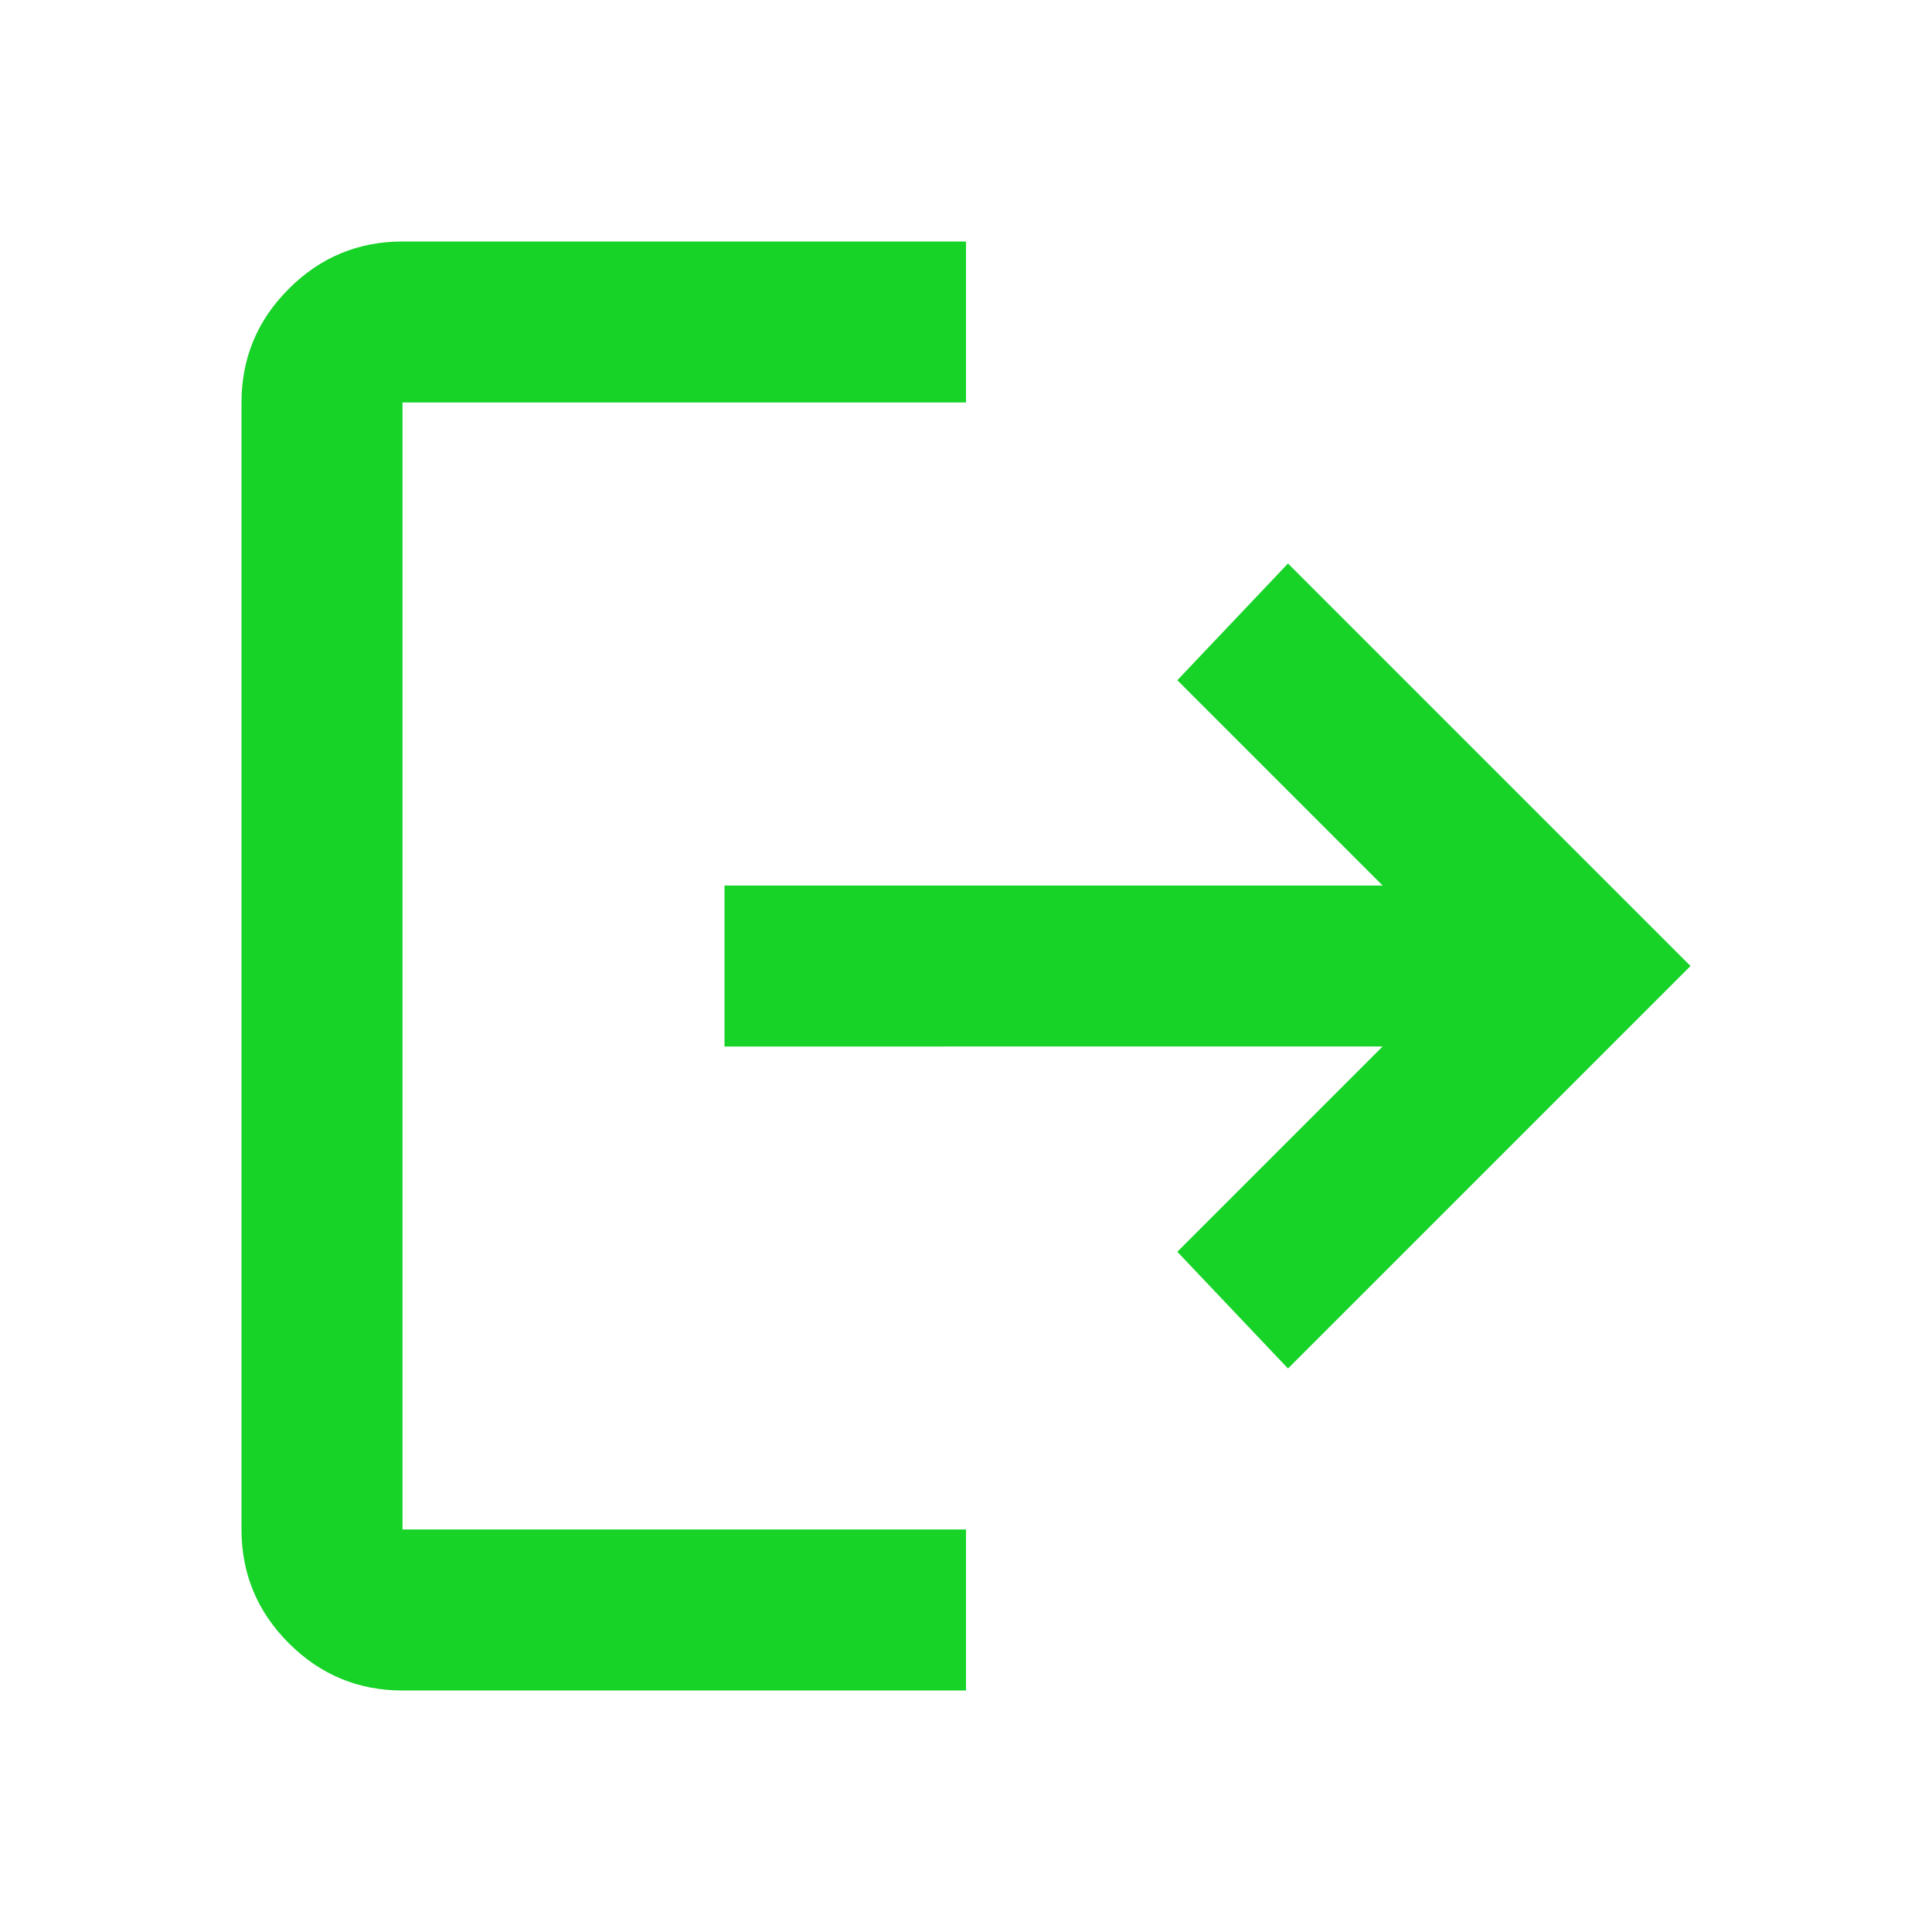 <svg xmlns="http://www.w3.org/2000/svg" height="24px" viewBox="0 -960 960 960" width="24px" fill="#17D328"><path d="M200-120q-33 0-56.5-23.5T120-200v-560q0-33 23.5-56.5T200-840h280v80H200v560h280v80H200Zm440-160-55-58 102-102H360v-80h327L585-622l55-58 200 200-200 200Z"/></svg>